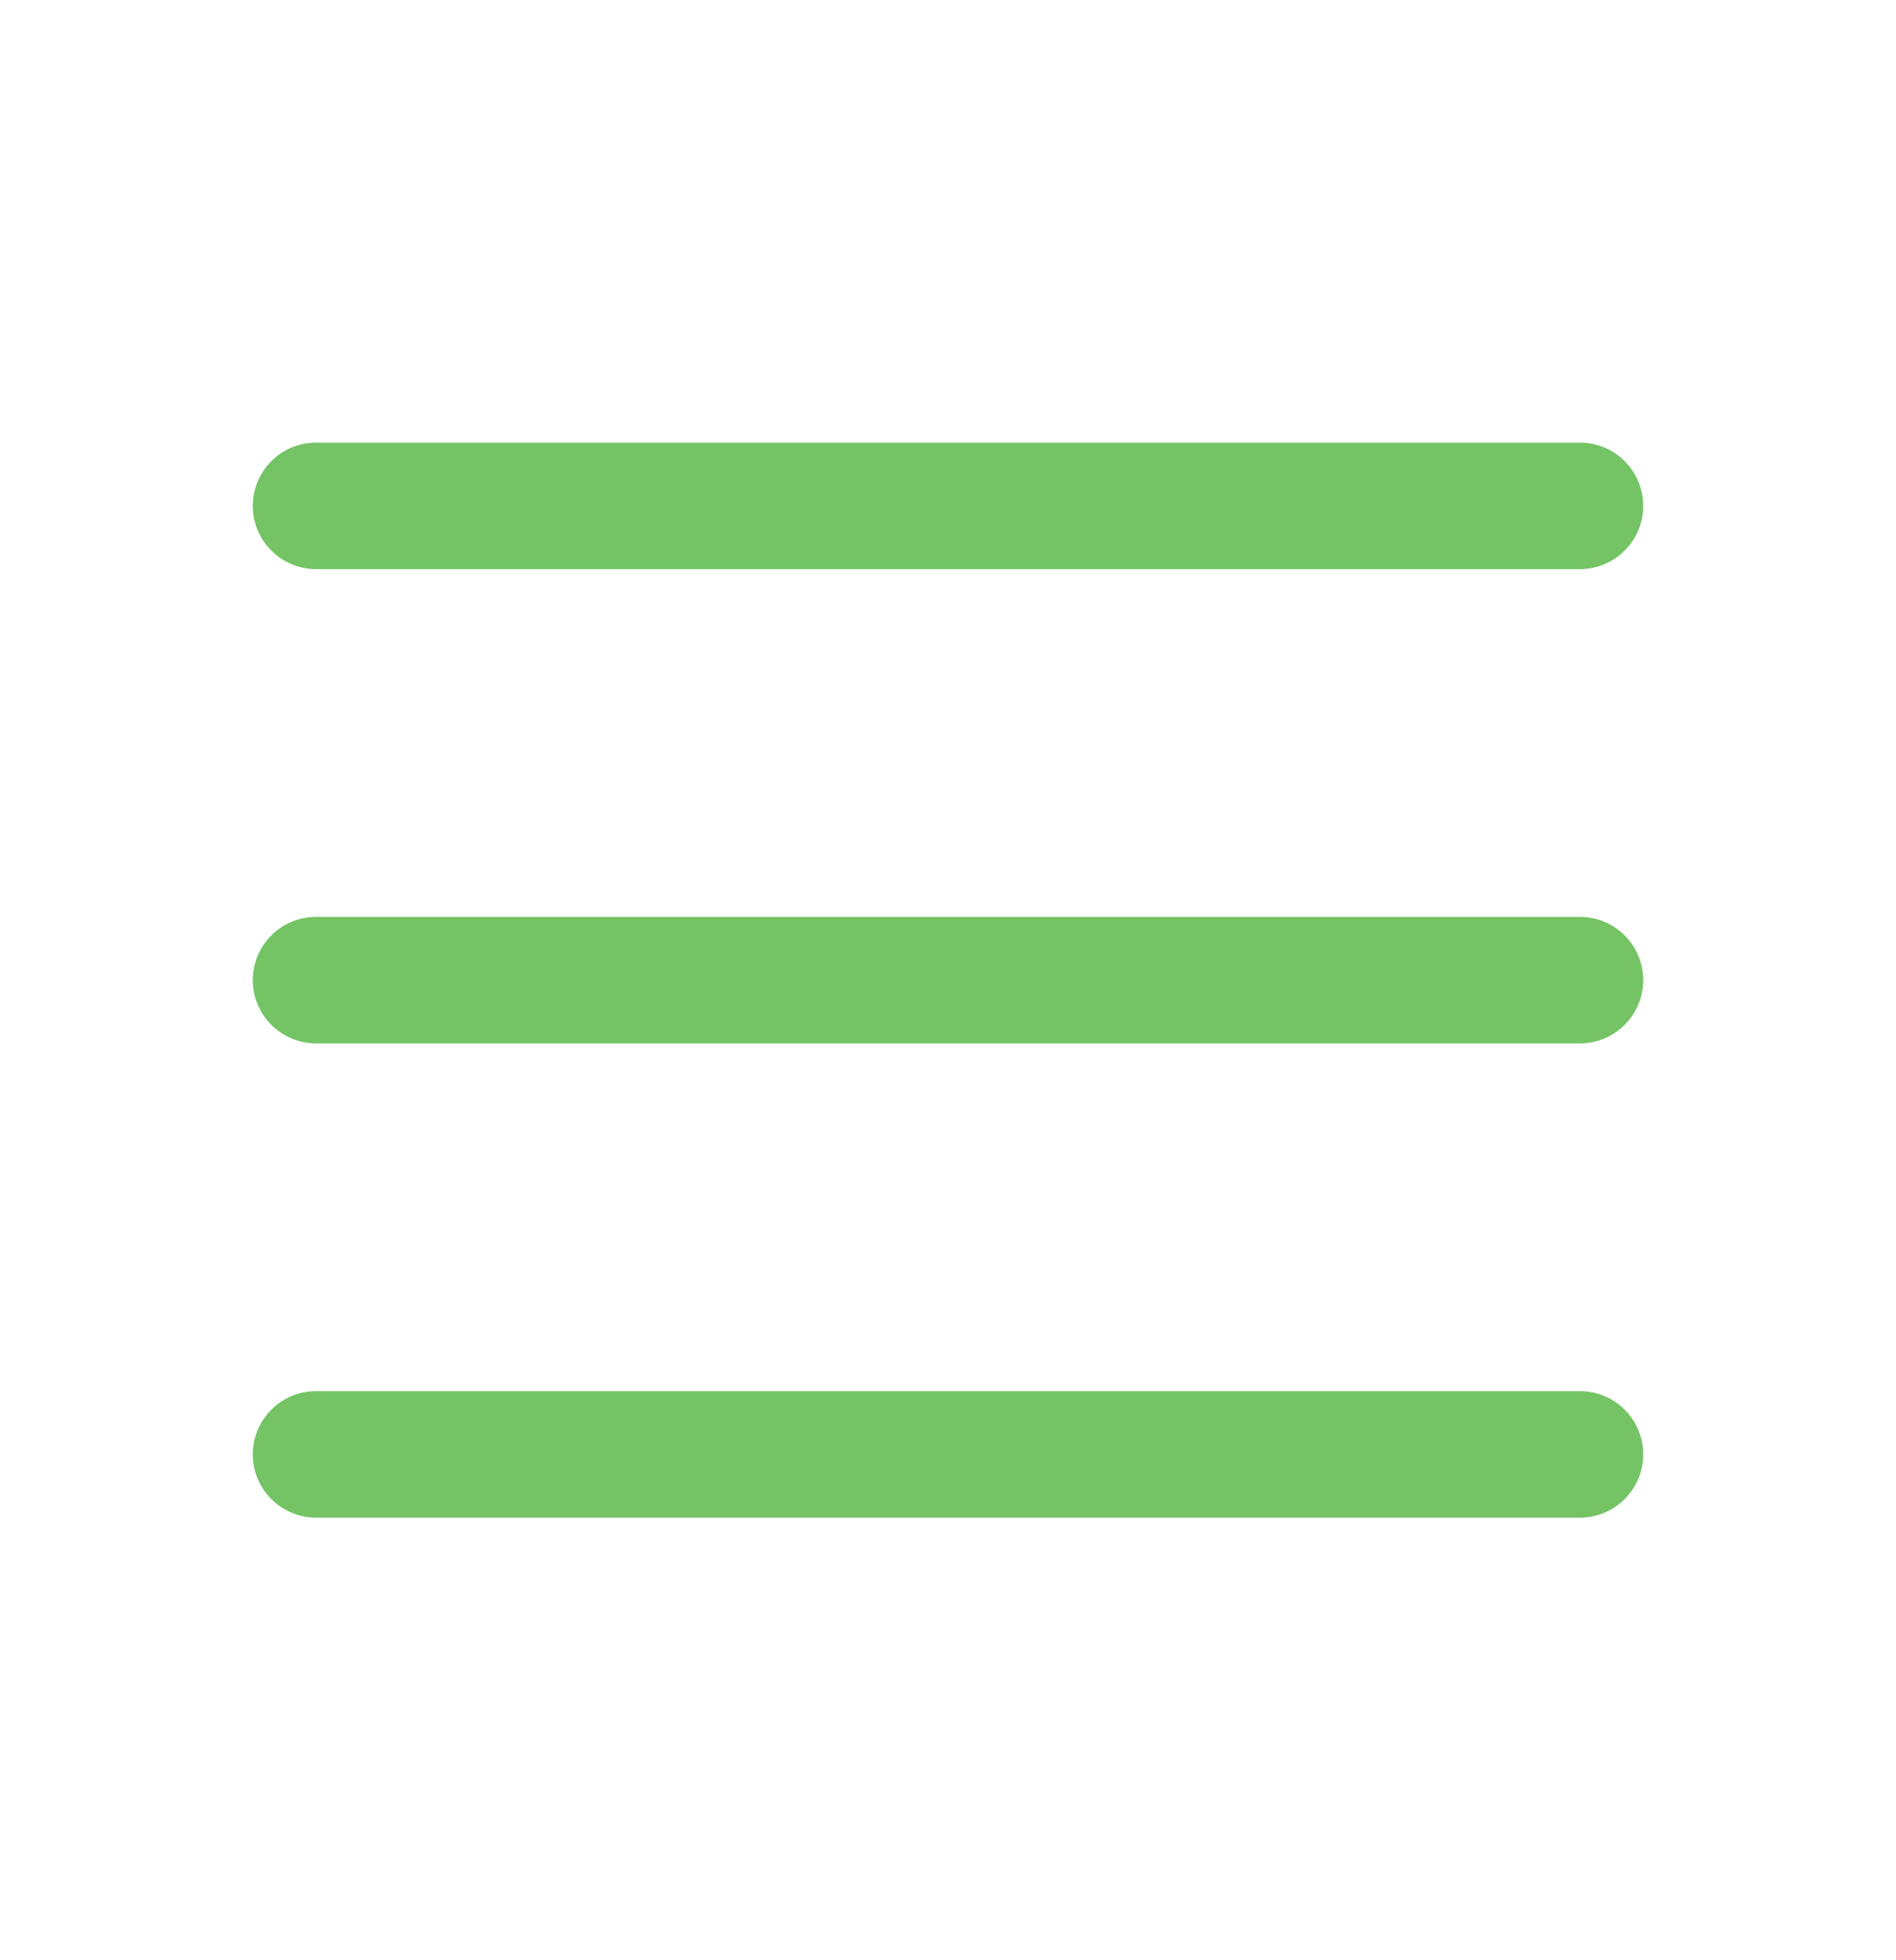 <svg width="30" height="31" viewBox="0 0 30 31" fill="none" xmlns="http://www.w3.org/2000/svg">
<g id="menu-2" clip-path="url(#clip0_4575_8323)">
<path id="Vector" d="M5 8H25" stroke="#74C465" stroke-width="2" stroke-linecap="round" stroke-linejoin="round"/>
<path id="Vector_2" d="M5 15.5H25" stroke="#74C465" stroke-width="2" stroke-linecap="round" stroke-linejoin="round"/>
<path id="Vector_3" d="M5 23H25" stroke="#74C465" stroke-width="2" stroke-linecap="round" stroke-linejoin="round"/>
</g>
<defs>
<clipPath id="clip0_4575_8323">
<rect width="30" height="30" fill="white" transform="translate(0 0.5)"/>
</clipPath>
</defs>
</svg>
